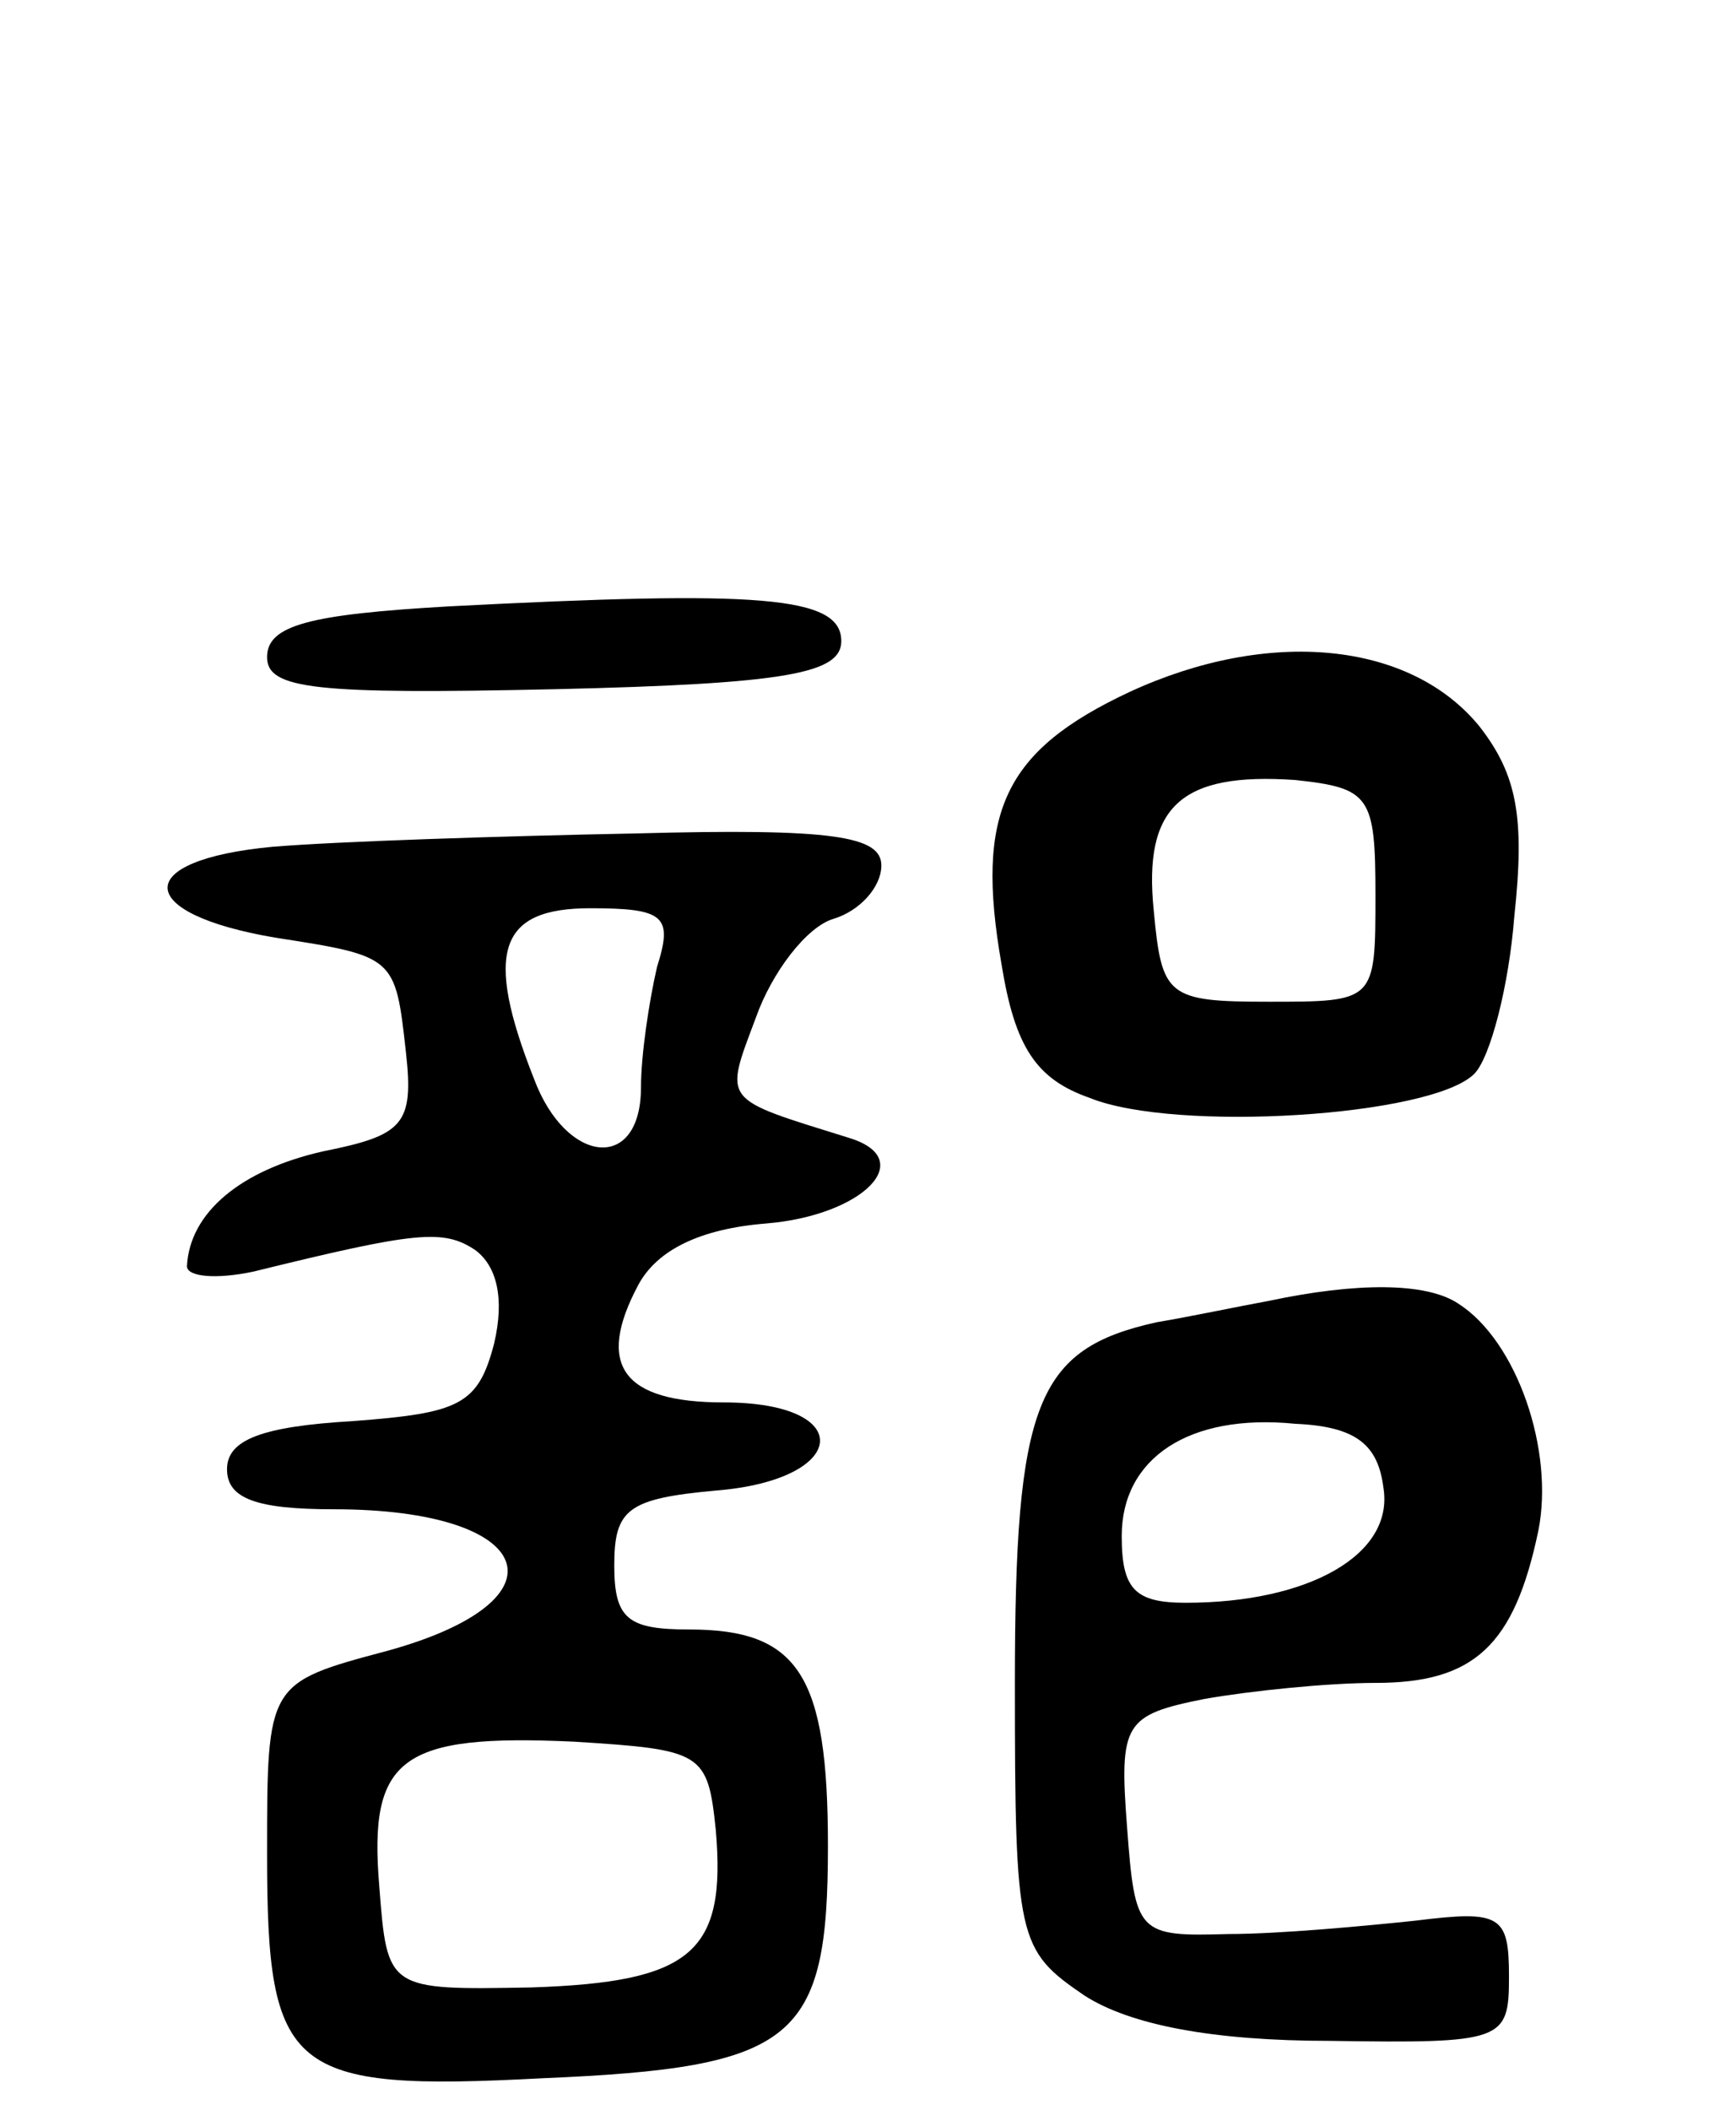<svg version="1.0" xmlns="http://www.w3.org/2000/svg"
 width="65pt" height="79pt" viewBox="0 0 65 79"
 preserveAspectRatio="xMidYMid meet">
<g transform="translate(0,79) scale(0.1,-0.1)"
fill="#000000" stroke="none">
<path d="M168 563 c-52 -3 -68 -7 -68 -19 0 -12 18 -14 108 -12 87 2 107 6
107 18 0 17 -31 19 -147 13z"/>
<path d="M423 531 c-47 -22 -58 -45 -48 -102 5 -31 13 -43 33 -50 32 -13 128
-7 144 9 6 6 13 33 15 59 4 37 1 53 -13 71 -26 32 -79 37 -131 13z m92 -76 c0
-40 0 -40 -40 -40 -38 0 -40 2 -43 34 -4 39 10 52 53 49 28 -3 30 -6 30 -43z"/>
<path d="M102 473 c-53 -5 -52 -25 1 -34 45 -7 45 -7 49 -43 3 -27 -1 -31 -31
-37 -31 -7 -50 -23 -51 -43 0 -4 11 -5 25 -2 61 15 71 16 83 8 8 -6 11 -18 7
-35 -6 -23 -13 -26 -53 -29 -34 -2 -47 -7 -47 -18 0 -11 11 -15 40 -15 76 0
89 -34 20 -53 -45 -12 -45 -12 -45 -76 0 -82 8 -89 103 -84 95 4 107 14 107
87 0 64 -11 81 -52 81 -23 0 -28 4 -28 24 0 21 5 25 38 28 50 4 53 33 3 33
-38 0 -48 14 -32 44 7 13 23 21 48 23 36 3 57 24 31 32 -48 15 -47 13 -35 45
6 17 19 34 29 37 10 3 18 12 18 20 0 11 -18 14 -92 12 -51 -1 -112 -3 -136 -5z
m144 -45 c-3 -13 -6 -33 -6 -45 0 -32 -28 -29 -40 3 -19 48 -13 64 21 64 28 0
31 -3 25 -22z m22 -323 c4 -46 -9 -57 -69 -59 -54 -1 -54 -1 -57 38 -4 48 8
57 73 54 48 -3 50 -4 53 -33z"/>
<path d="M475 303 c-11 -2 -30 -6 -42 -8 -45 -10 -53 -30 -53 -135 0 -96 1
-100 26 -117 17 -11 48 -17 92 -17 65 -1 67 0 67 24 0 23 -3 25 -35 21 -19 -2
-51 -5 -70 -5 -34 -1 -35 0 -38 40 -3 39 -1 42 29 48 17 3 46 6 64 6 37 0 52
14 61 57 6 30 -8 71 -30 85 -12 8 -38 8 -71 1z m43 -70 c4 -25 -28 -43 -74
-43 -19 0 -24 5 -24 25 0 29 25 46 65 42 23 -1 31 -8 33 -24z"/>
</g>
</svg>
